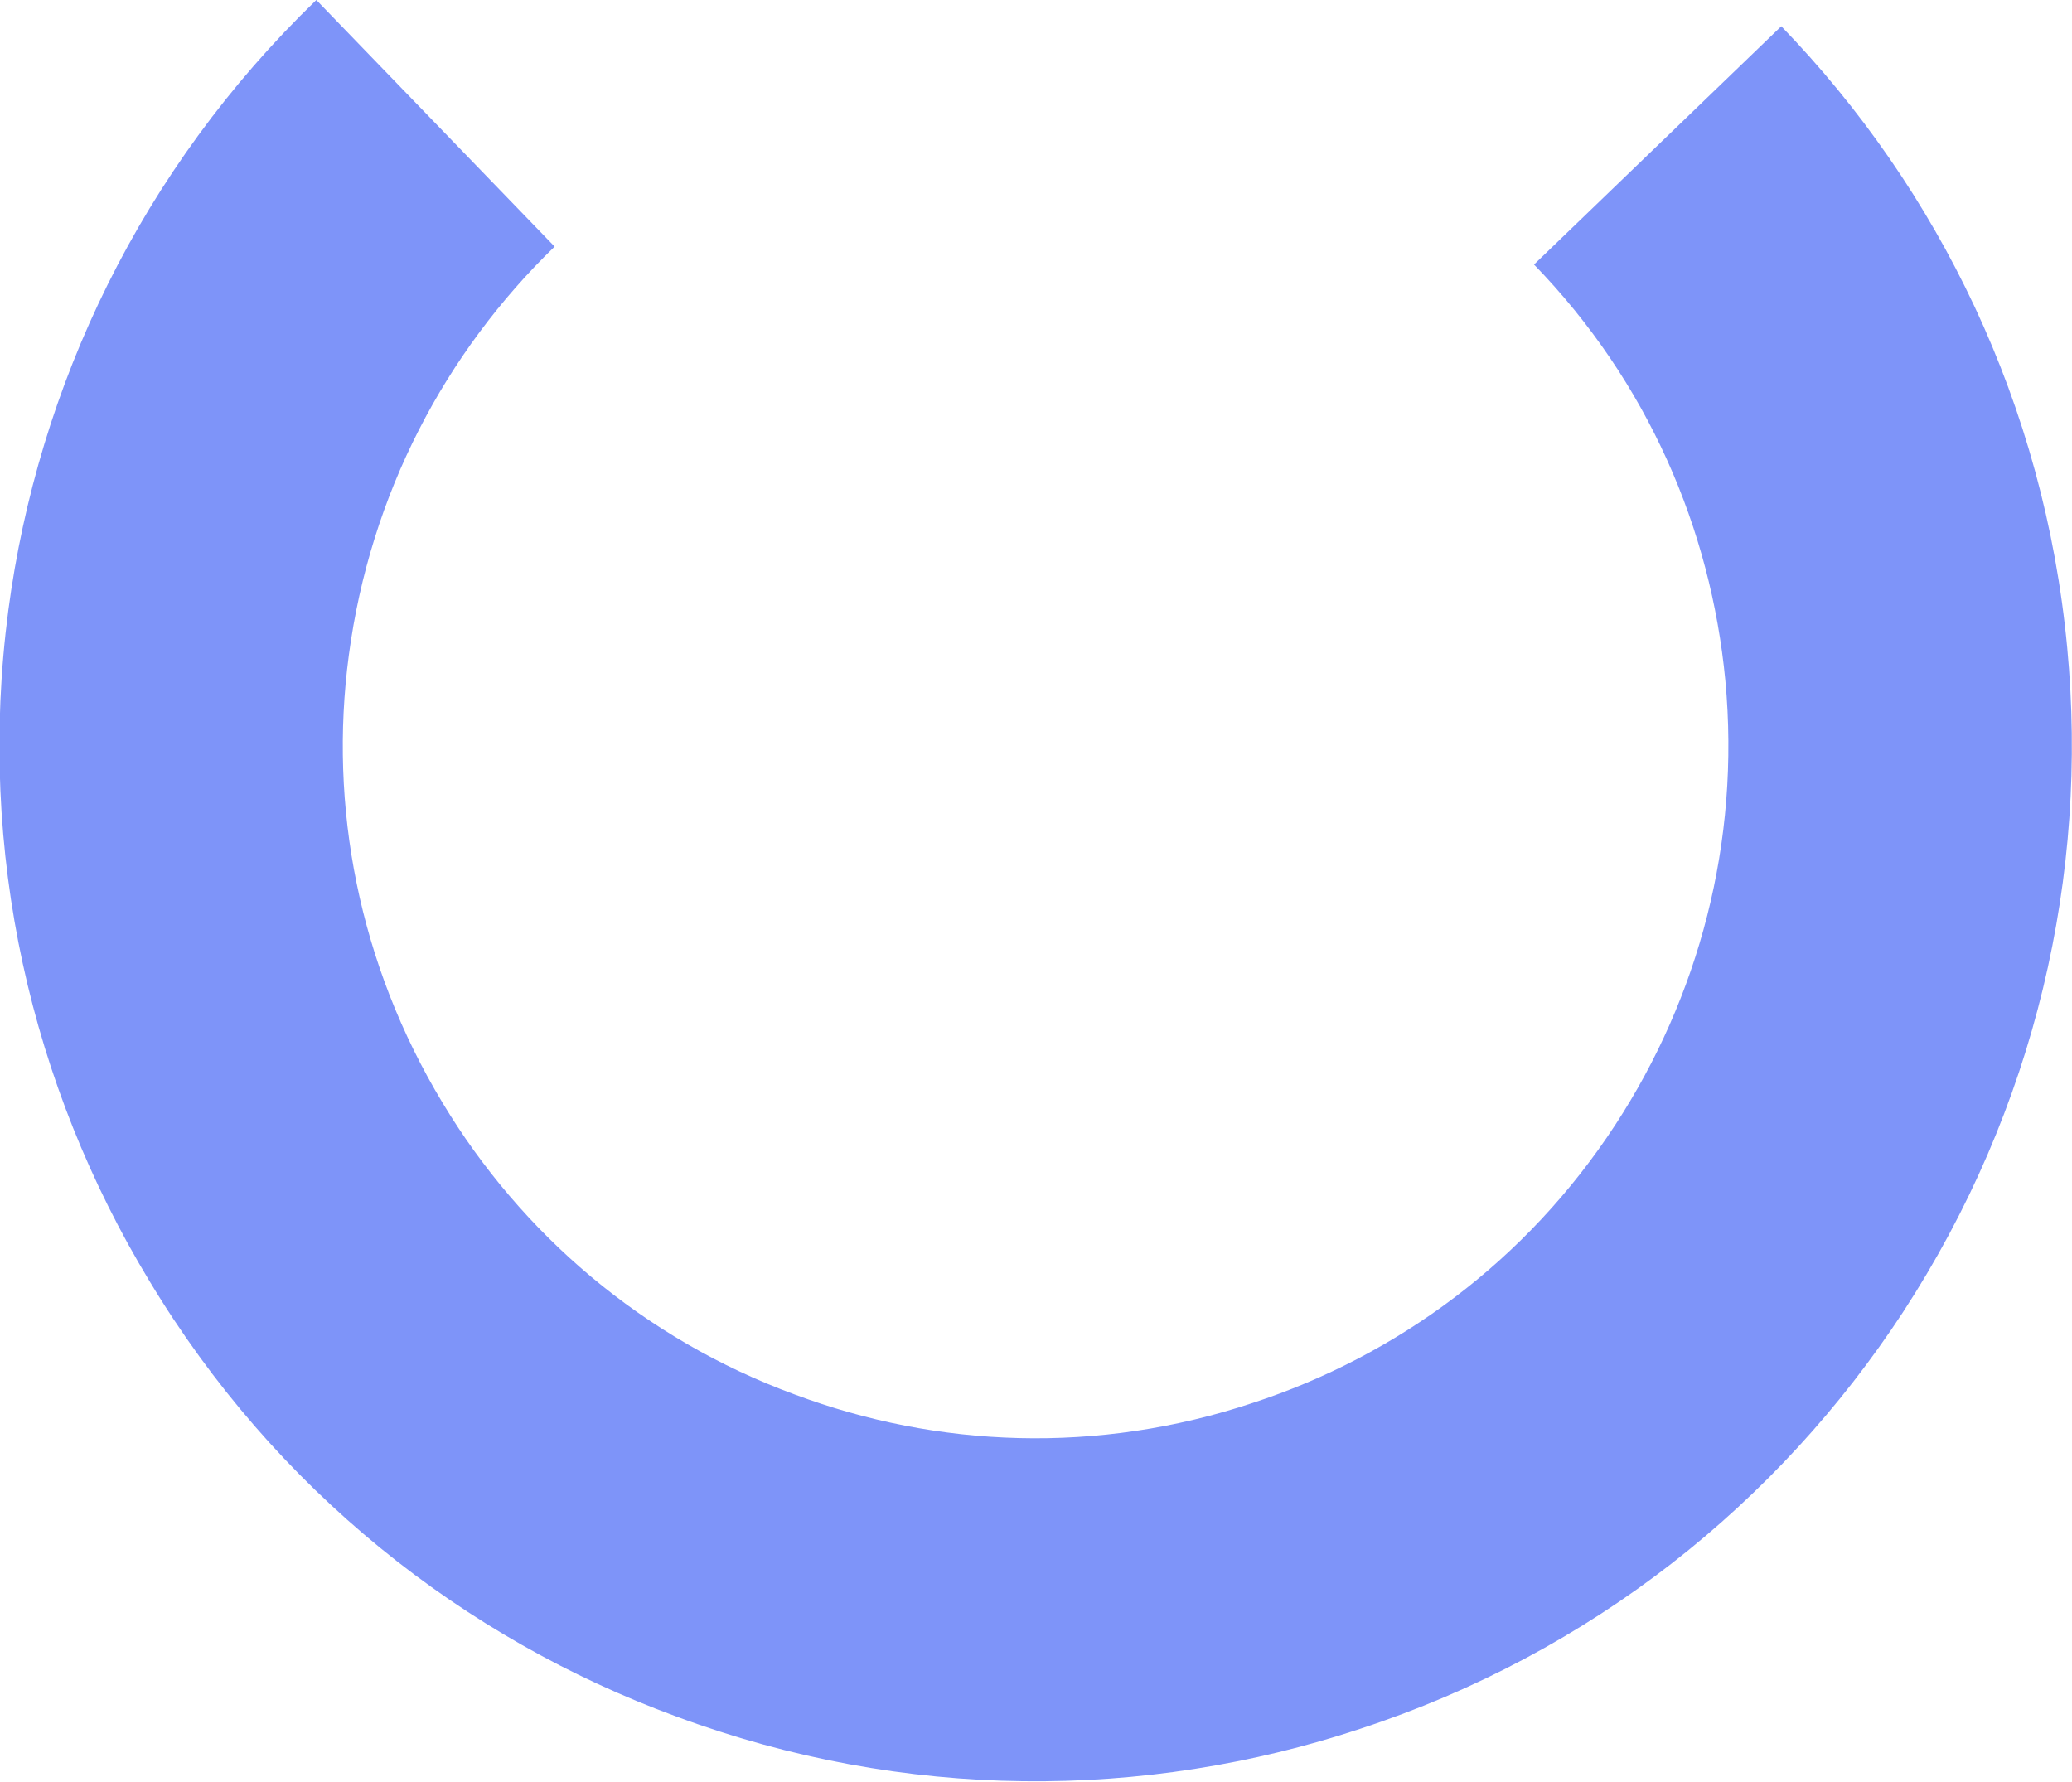 <svg width="29.999" height="25.798" viewBox="0 0 29.999 25.798" fill="none" xmlns="http://www.w3.org/2000/svg" xmlns:xlink="http://www.w3.org/1999/xlink">
	<desc>
			Created with Pixso.
	</desc>
	<defs/>
	<path id="Ellipse 6" d="M4.58 0C2.04 2.45 0.55 5.59 0.12 8.84C-0.34 12.35 0.46 15.73 2.16 18.54C3.98 21.57 6.71 23.72 9.79 24.85C13.1 26.08 16.58 26.06 19.69 25.03C23.05 23.93 25.75 21.75 27.55 19C29.48 16.04 30.24 12.65 29.93 9.38C29.6 5.86 28.07 2.74 25.79 0.38L22.21 3.83C23.86 5.53 24.77 7.66 24.98 9.85C25.2 12.2 24.59 14.44 23.39 16.28C22.1 18.26 20.22 19.63 18.14 20.31C15.89 21.06 13.57 20.96 11.51 20.19C9.3 19.38 7.54 17.85 6.41 15.97C5.19 13.95 4.76 11.67 5.05 9.49C5.36 7.15 6.45 5.1 8.03 3.57L4.58 0Z" fill="#7E94F9" fill-opacity="1" fill-rule="evenodd"/>
</svg>
